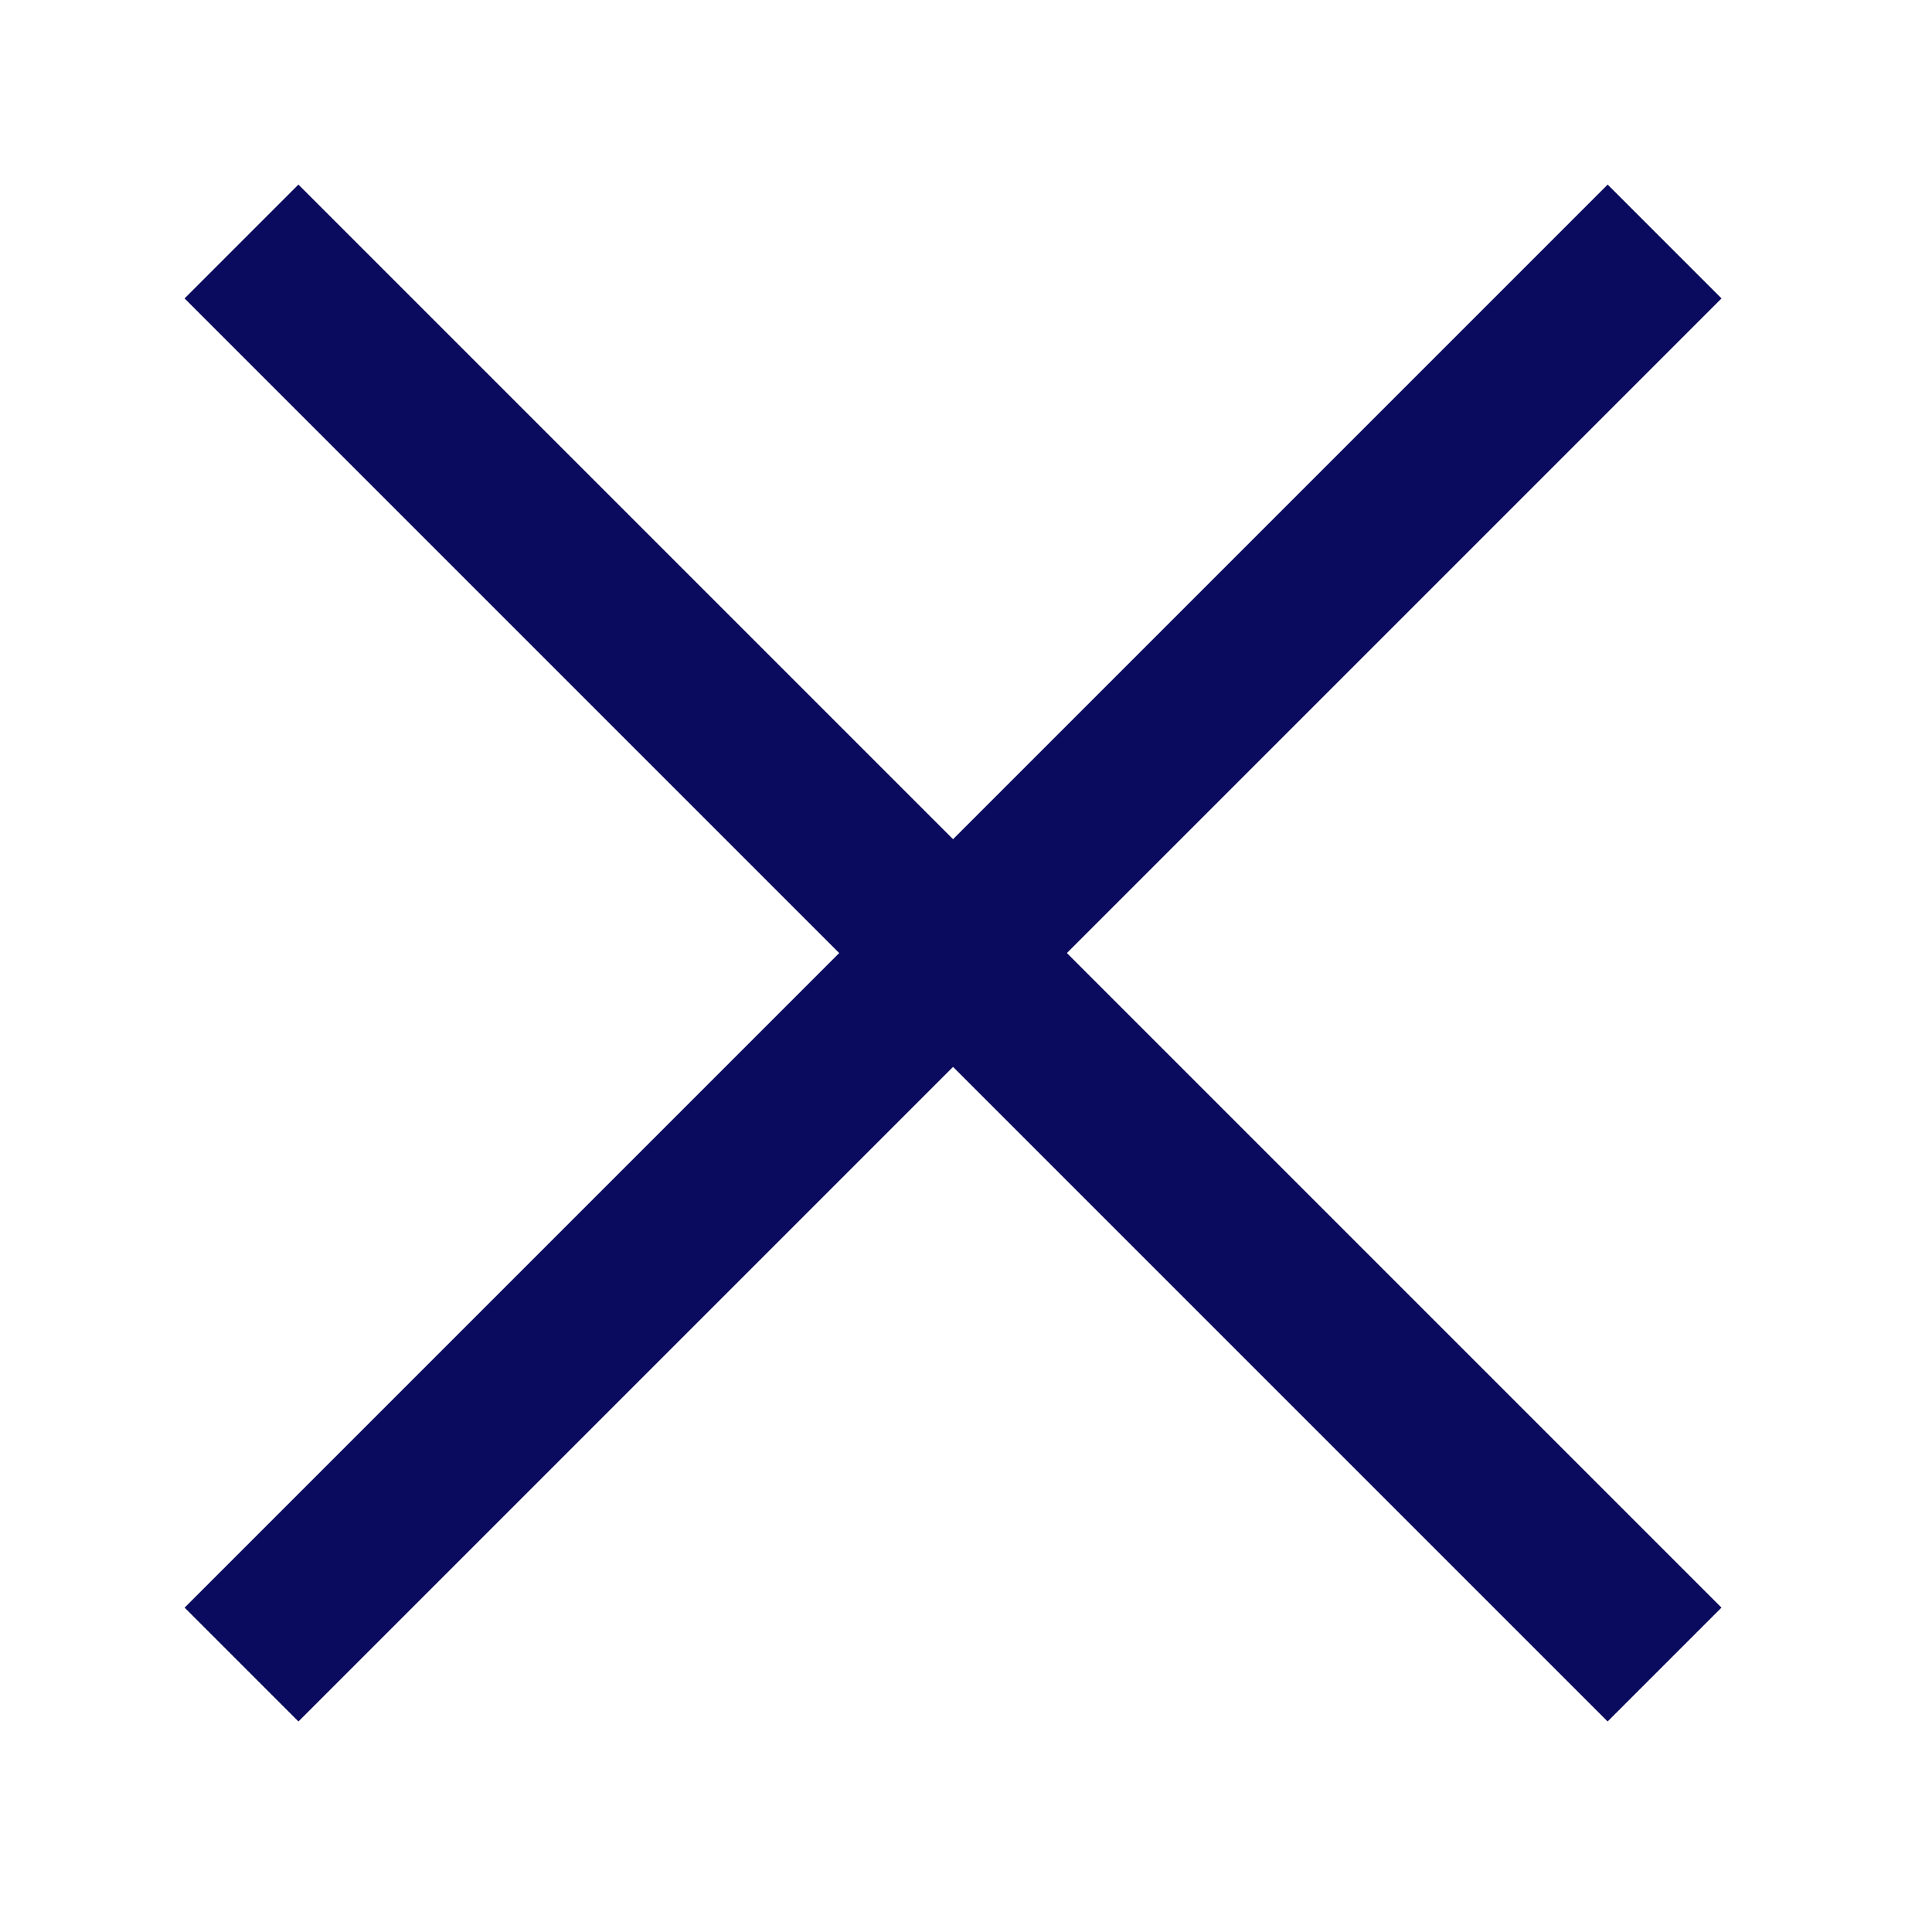 <?xml version="1.0" encoding="UTF-8"?><svg version="1.1" width="24px" height="24px" viewBox="0 0 24.0 24.0" xmlns="http://www.w3.org/2000/svg" xmlns:xlink="http://www.w3.org/1999/xlink"><defs><clipPath id="i0"><path d="M1920,0 L1920,2095 L0,2095 L0,0 L1920,0 Z"></path></clipPath></defs><g transform="translate(-902.0 -272.0)"><g clip-path="url(#i0)"><g transform="translate(902.0 272.0)"><g transform="translate(3 3)"><g transform="translate(16.971 -7.105427357601002e-15) rotate(45)"><path d="M0.5,0.5 L0.5,23.5" stroke="#0A0A5E" stroke-width="2" fill="none" stroke-linecap="square" stroke-miterlimit="10"></path></g><g transform="translate(5.844214001626824e-13 0.707) rotate(-45)"><path d="M0.5,0.5 L0.5,23.5" stroke="#0A0A5E" stroke-width="2" fill="none" stroke-linecap="square" stroke-miterlimit="10"></path></g></g></g></g></g></svg>